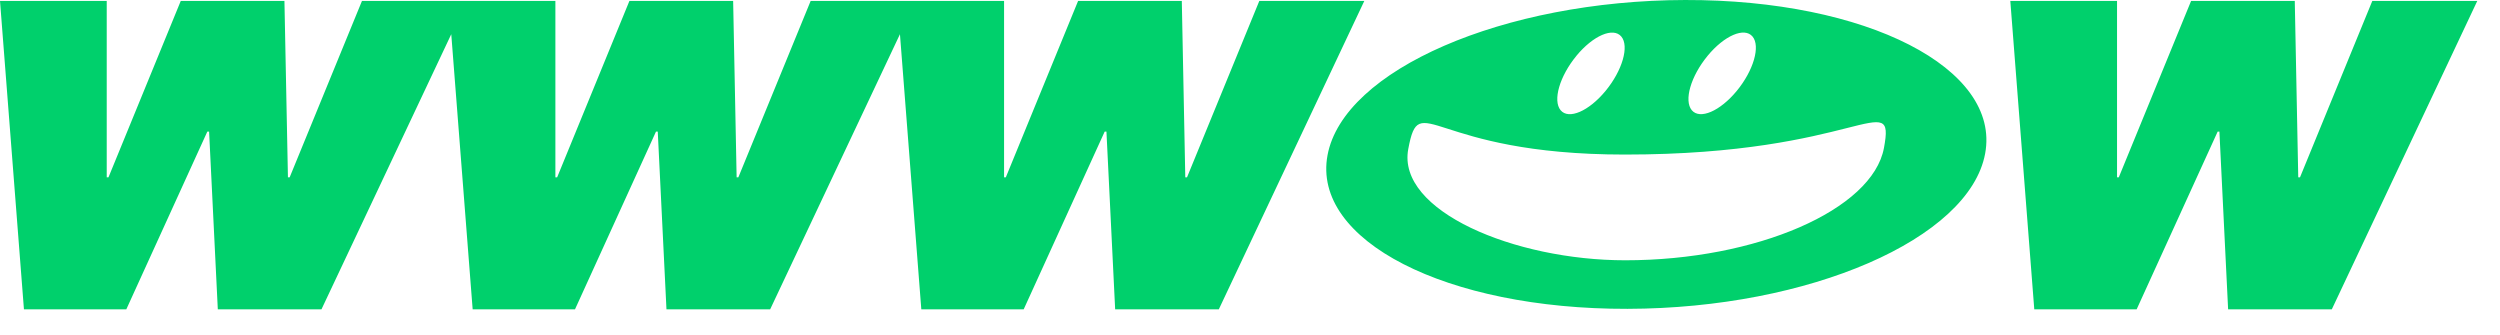 <svg width="97" height="13" viewBox="0 0 97 13" fill="none" xmlns="http://www.w3.org/2000/svg">
<path d="M48.862 0.035L46.056 6.88H45.989L45.854 0.035H41.831L39.026 6.88H38.958V0.035H35.527H34.817H31.454L28.648 6.88H28.581L28.446 0.035H24.422L21.617 6.88H21.549V0.035H18.118H17.409H14.045L11.239 6.88H11.172L11.036 0.035H7.014L4.209 6.88H4.141V0.035H0L0.929 12.002H4.901L8.045 5.105H8.113L8.451 12.002H12.473L17.509 1.327L18.339 12.002H22.31L25.453 5.105H25.521L25.859 12.002H29.882L34.918 1.327L35.747 12.002H39.719L42.862 5.105H42.93L43.268 12.002H47.29L52.936 0.035H48.862Z" fill="#00D06C"/>
<path d="M92.046 0.035L89.24 6.88H89.172L89.037 0.035H85.015L82.209 6.88H82.141V0.035H78L78.93 12.002H82.902L86.046 5.105H86.113L86.451 12.002H90.474L96.119 0.035H92.046Z" fill="#00D06C"/>
<path d="M65.382 7.6115e-05C58.336 0.017 52.125 2.712 51.508 6.021C50.892 9.33 56.104 12 63.15 11.983C70.196 11.967 76.407 9.271 77.023 5.962C77.64 2.654 72.427 -0.016 65.382 7.6115e-05ZM66.254 2.166C66.904 1.377 67.686 1.042 67.999 1.418C68.311 1.793 68.037 2.737 67.387 3.526C66.735 4.316 65.955 4.651 65.641 4.276C65.329 3.9 65.602 2.957 66.254 2.167M61.163 2.167C61.814 1.378 62.595 1.043 62.908 1.419C63.221 1.794 62.947 2.738 62.296 3.527C61.645 4.317 60.864 4.652 60.552 4.277C60.239 3.901 60.513 2.957 61.164 2.168M73.097 5.743C72.651 8.136 68.158 10.099 63.06 10.099C58.754 10.099 54.193 8.179 54.64 5.786C55.085 3.391 55.461 5.997 63.046 5.997C72.129 5.997 73.542 3.35 73.097 5.744" fill="#00D06C"/>
</svg>
